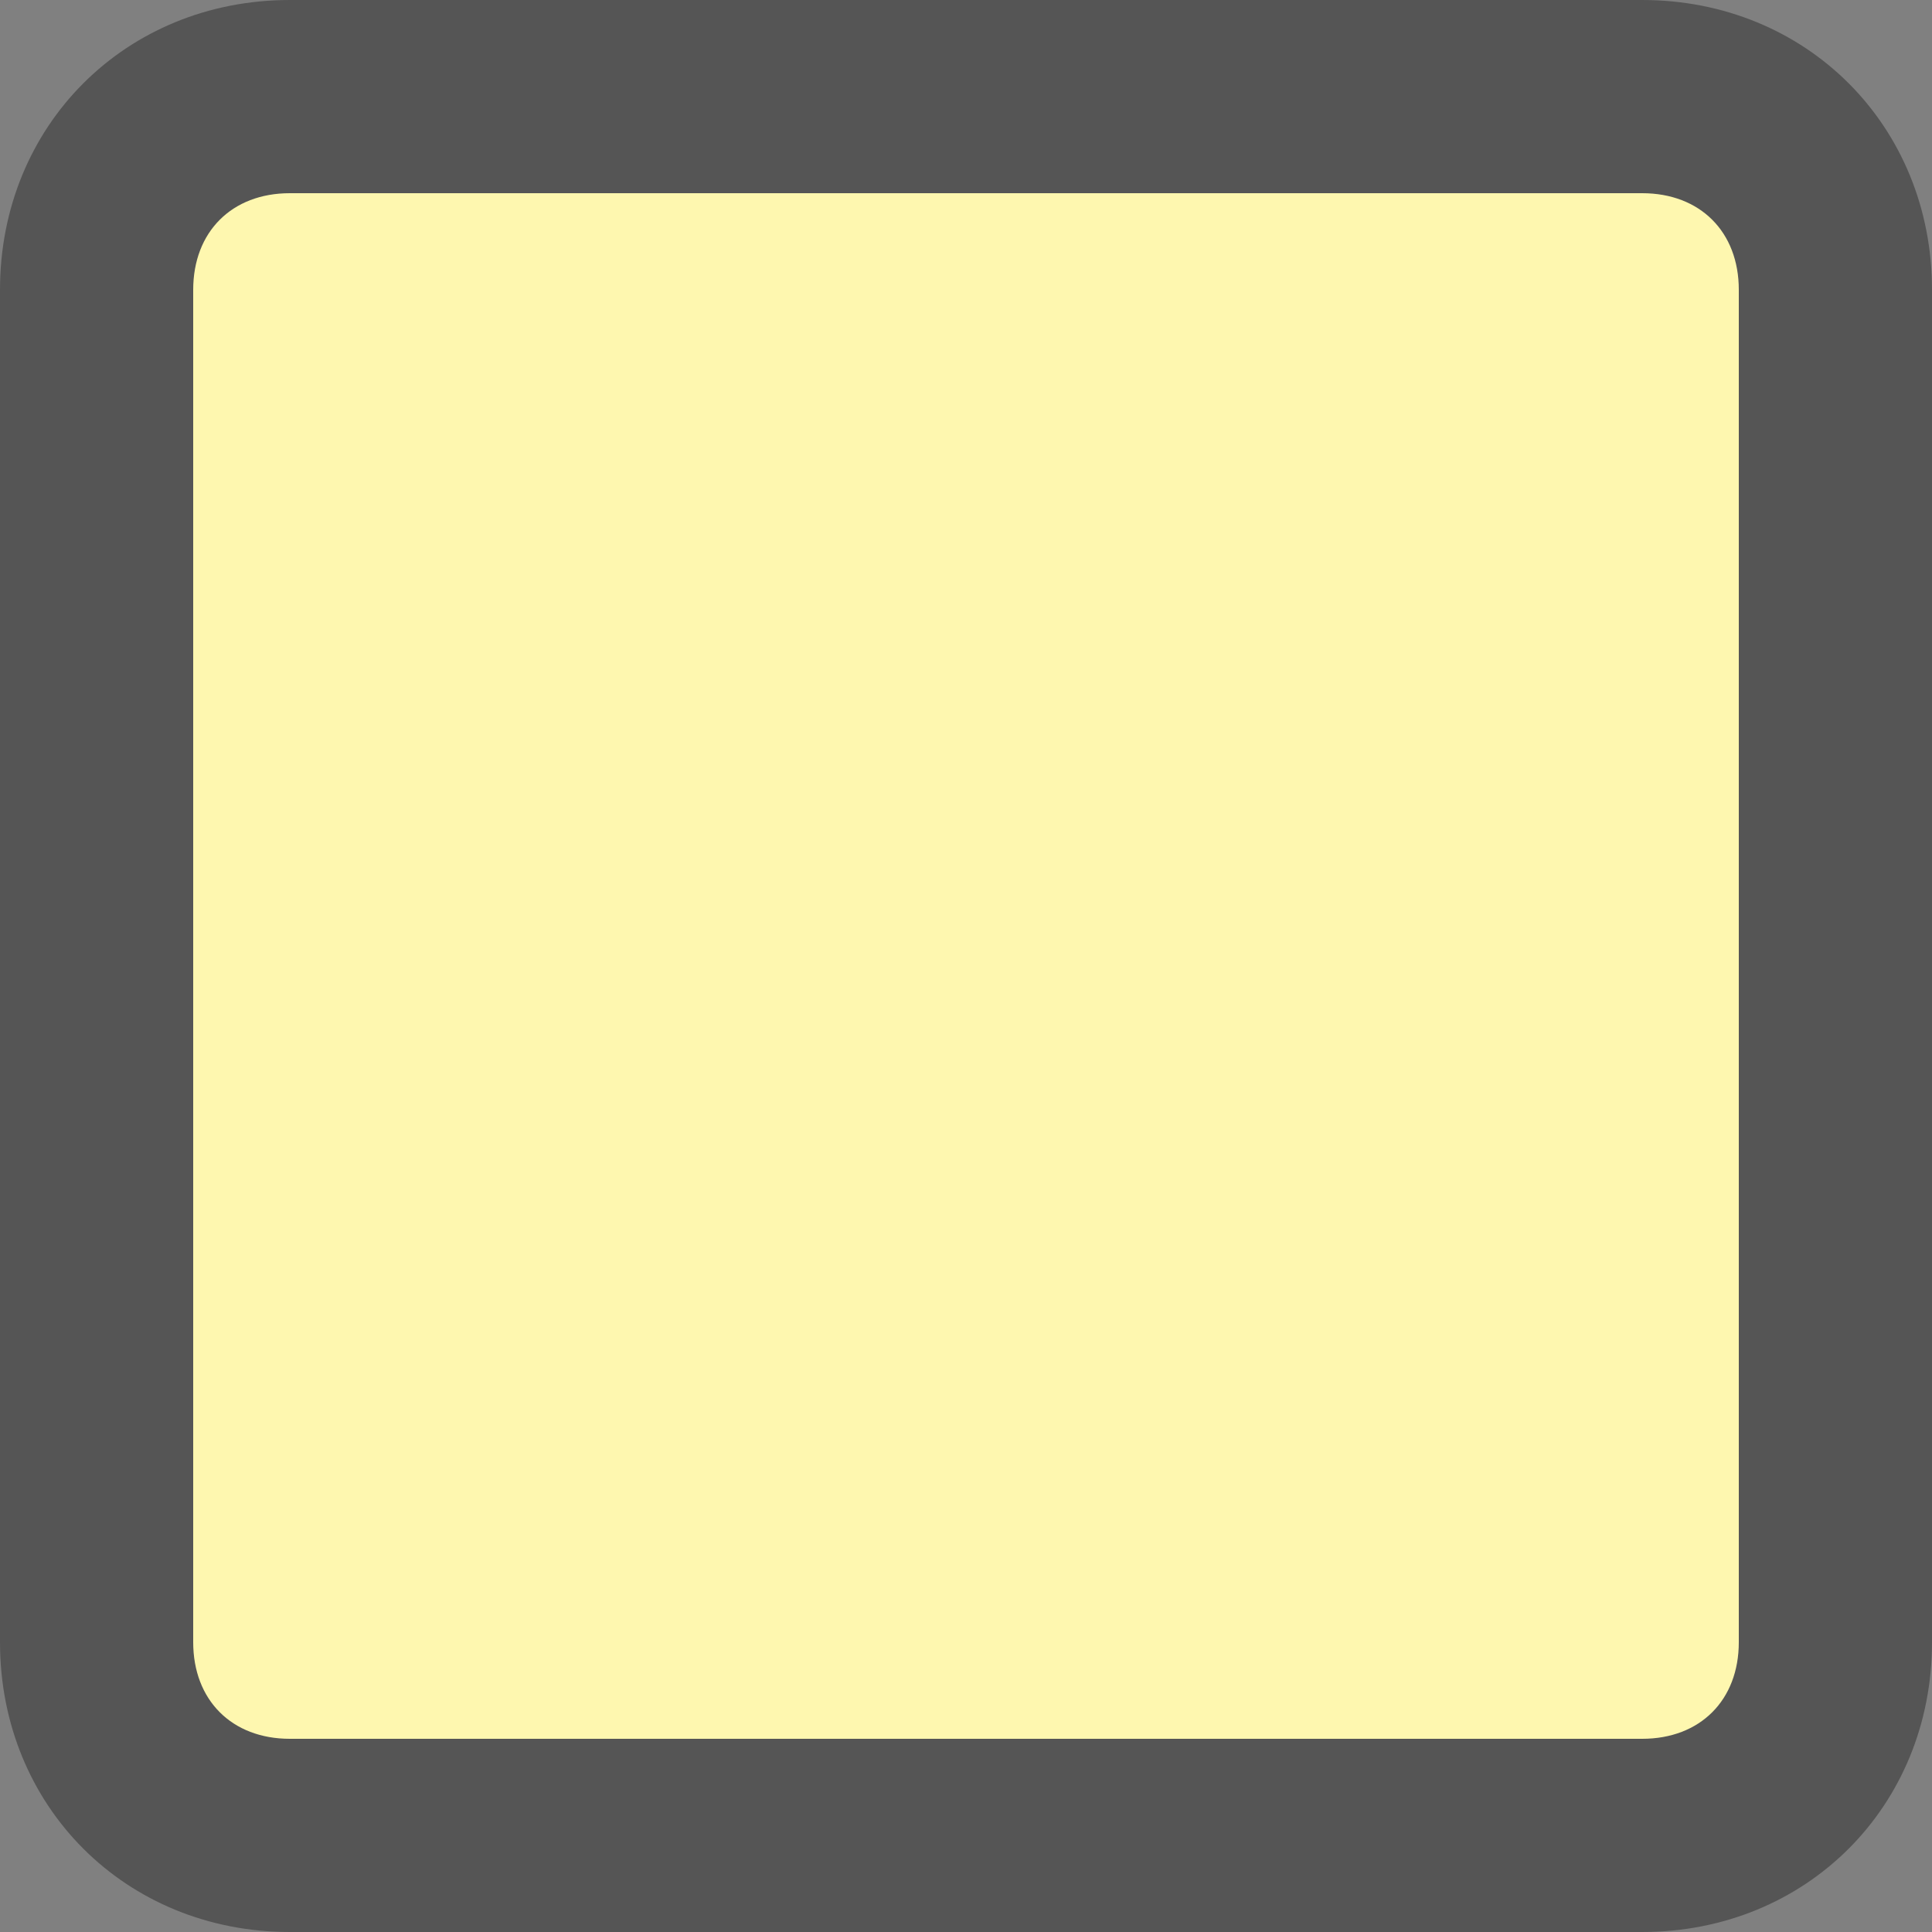 <svg height="20" viewBox="0 0 20 20" width="20" xmlns="http://www.w3.org/2000/svg"><rect x="0" y="0" width="20" height="20" fill="#808080" stroke="none"/><path d="m17 20h-14c-1.7 0-3-1.3-3-3v-14c0-1.7 1.3-3 3-3h14c1.7 0 3 1.3 3 3v14c0 1.7-1.3 3-3 3z" fill="#555"/><path d="m17 18h-14c-.6 0-1-.4-1-1v-14c0-.6.4-1 1-1h14c.6 0 1 .4 1 1v14c0 .6-.4 1-1 1z" fill="#fef7af"/></svg>